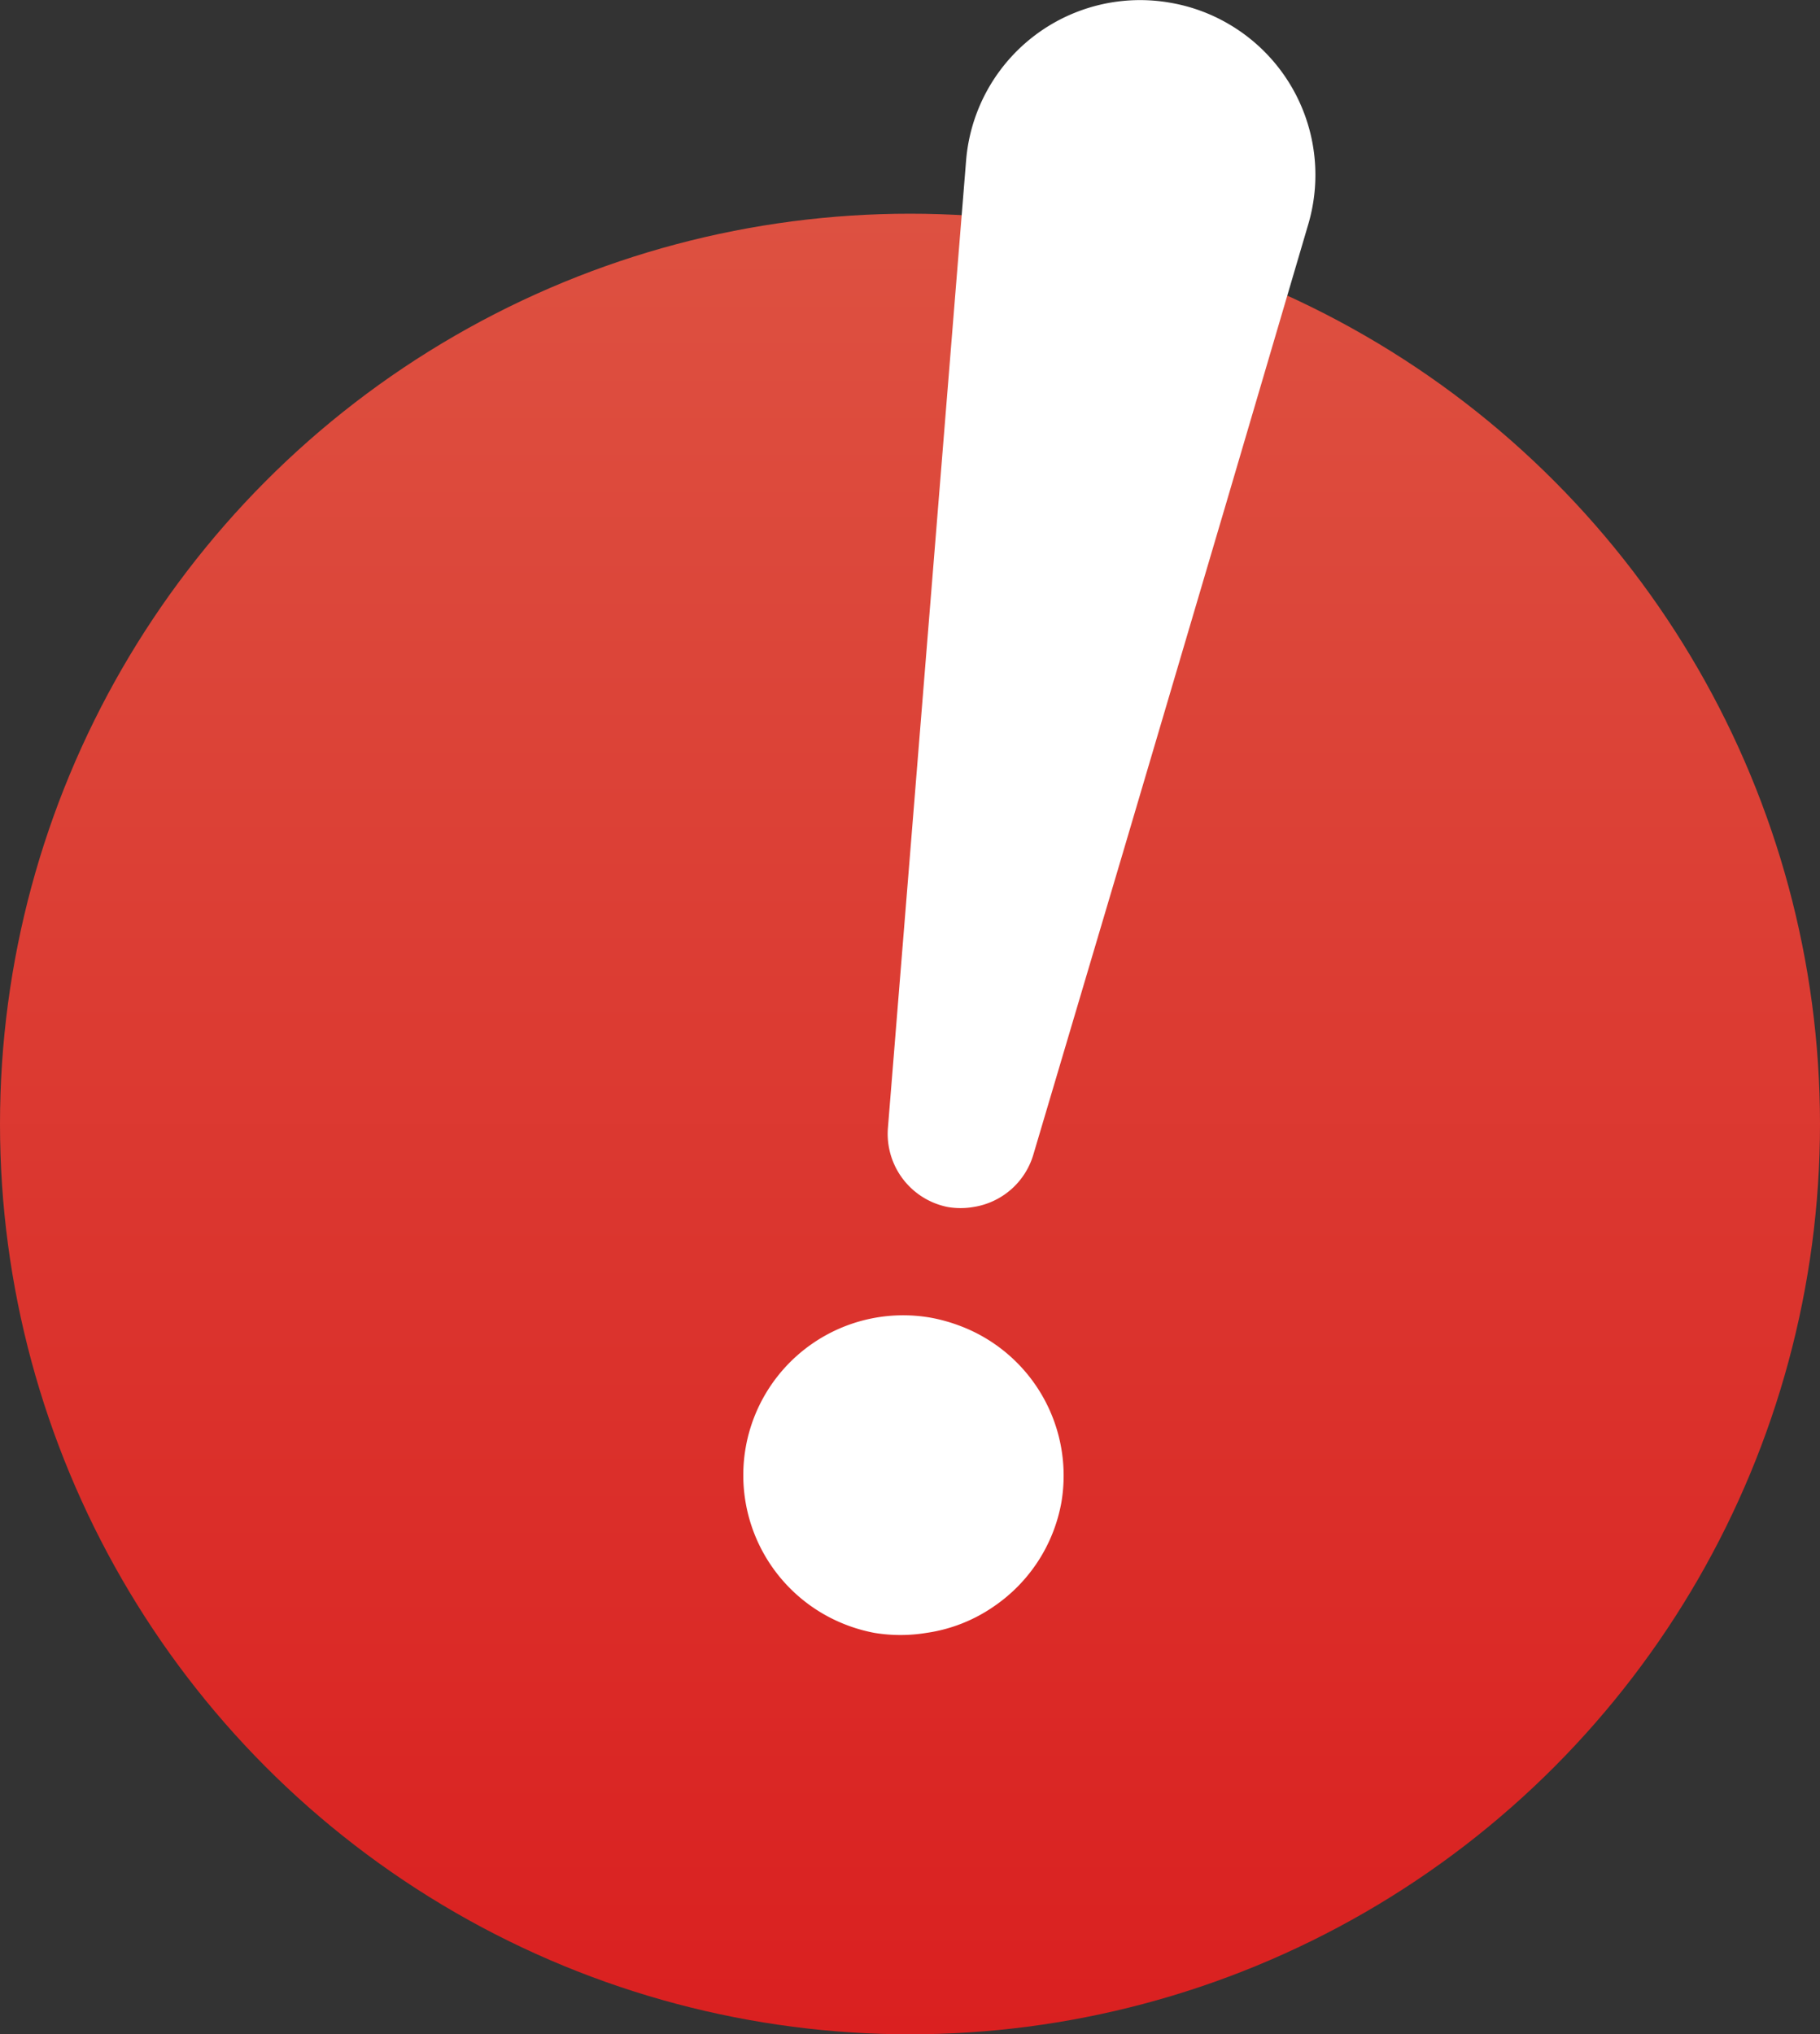 <svg xmlns="http://www.w3.org/2000/svg" xmlns:xlink="http://www.w3.org/1999/xlink" viewBox="0 0 61 68.16"><rect x="0" y="0" width="61" height="68.16" fill="#333333" stroke="none"/><defs><linearGradient id="linear-gradient" x1="30.5" y1="7.16" x2="30.5" y2="68.16" gradientUnits="userSpaceOnUse"><stop offset="0" stop-color="#dd5141"/><stop offset="1" stop-color="#da2020"/></linearGradient></defs><title>Asset 1</title><g id="Layer_2" data-name="Layer 2"><g id="Layer_1-2" data-name="Layer 1"><circle cx="30.5" cy="37.66" r="30.5" style="fill:url(#linear-gradient)"/><path d="M41.19.81A5.81,5.81,0,0,0,39.27.1a5.85,5.85,0,0,0-6.89,5.28l-1.8,22.27-.82,10.14a2.5,2.5,0,0,0,2,2.65,2.54,2.54,0,0,0,.87,0,2.49,2.49,0,0,0,2-1.74l3-10.11,3.47-11.74,2.75-9.34A5.85,5.85,0,0,0,41.19.81Z" style="fill:#fff"/><path d="M32.14,44.41a5.65,5.65,0,0,0-.94-.26A5.36,5.36,0,0,0,25,48.46v0a5.37,5.37,0,0,0,2.71,5.68,5.45,5.45,0,0,0,1.6.57,5.36,5.36,0,0,0,1.74,0,5.28,5.28,0,0,0,2.28-.9,5.37,5.37,0,0,0,2.24-3.45v0A5.36,5.36,0,0,0,32.14,44.41Z" style="fill:#fff"/></g></g></svg>